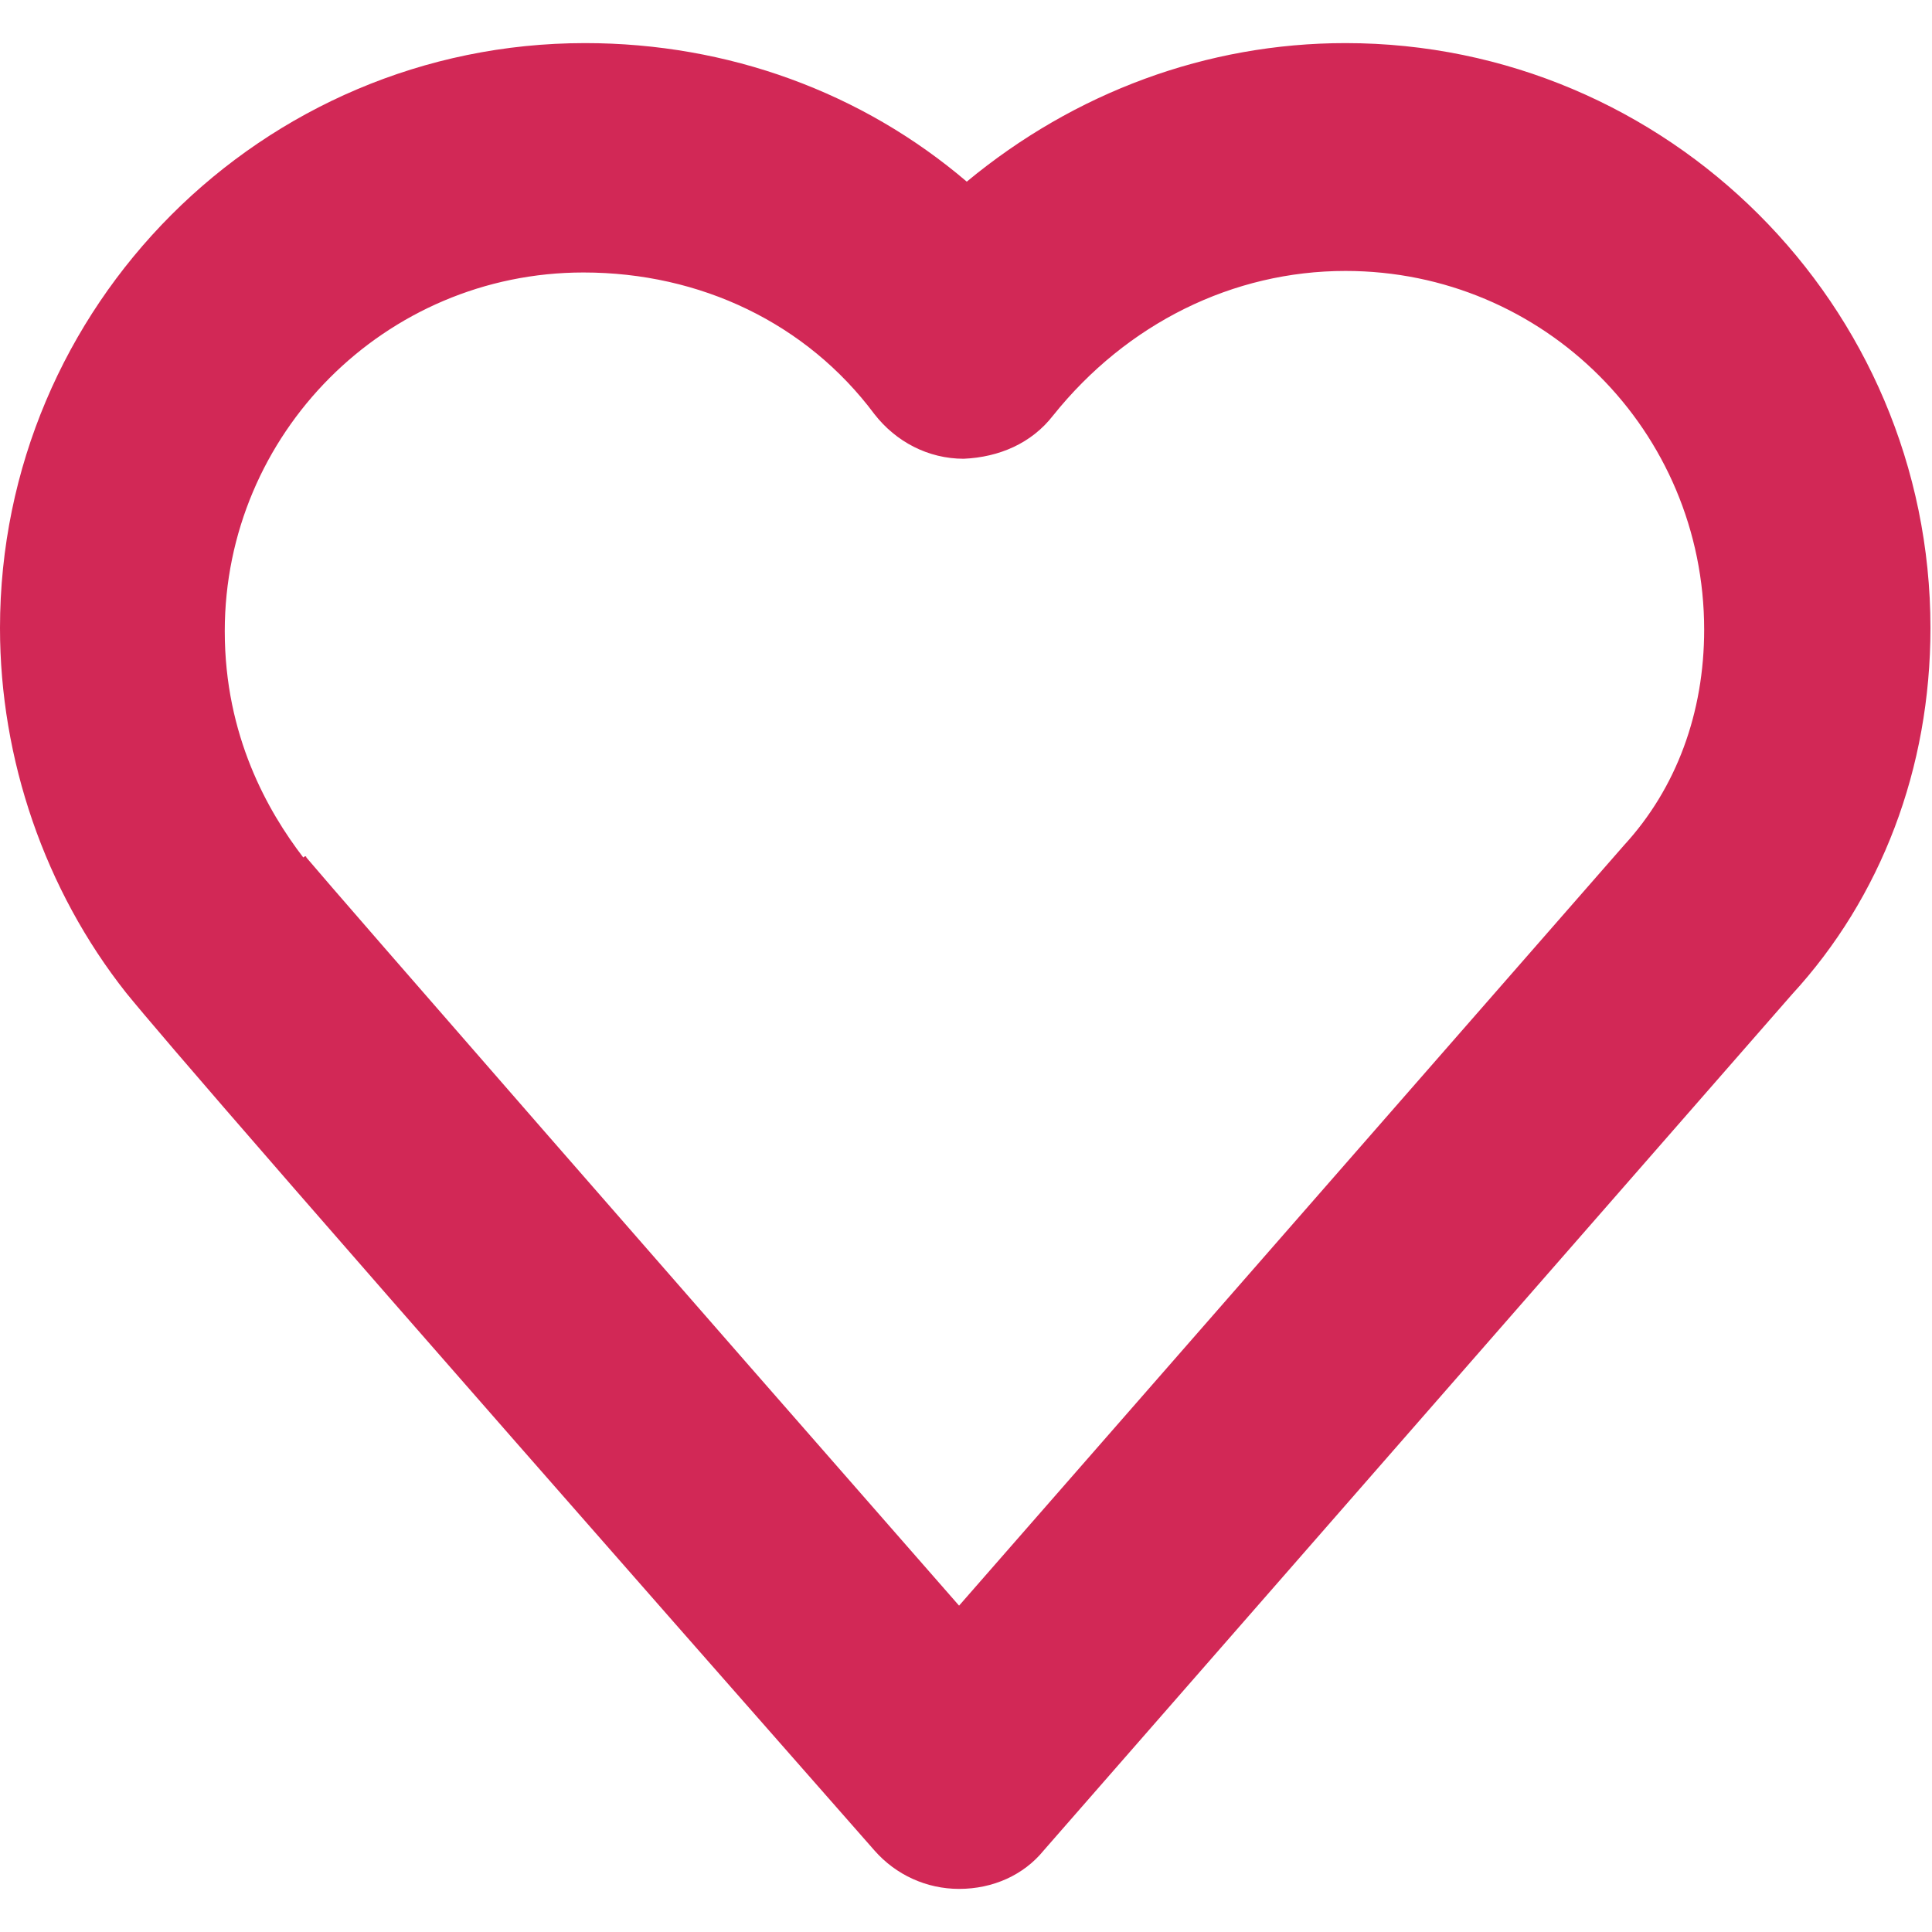 <?xml version="1.0" encoding="utf-8"?>
<!-- Generator: Adobe Illustrator 23.0.1, SVG Export Plug-In . SVG Version: 6.00 Build 0)  -->
<svg height="13px" width="13px" version="1.1" id="Layer_1" xmlns="http://www.w3.org/2000/svg" xmlns:xlink="http://www.w3.org/1999/xlink" x="0px" y="0px"
	 viewBox="521.94 473.06 12.55 11.99" style="enable-background:new 521.94 473.06 12.55 11.99;" xml:space="preserve">
<g>
	<path fill="#d22856" d="M528.17,485.05c-0.21,0-0.41-0.09-0.55-0.25c-3.8-4.32-4.64-5.3-4.86-5.57l0,0c-0.53-0.67-0.82-1.52-0.82-2.37
		c0-2.09,1.7-3.8,3.8-3.8c0.93,0,1.8,0.32,2.48,0.9c0.7-0.58,1.56-0.9,2.46-0.9c2.09,0,3.8,1.7,3.8,3.8c0,0.91-0.32,1.75-0.9,2.38
		l-4.86,5.56C528.59,484.96,528.39,485.05,528.17,485.05L528.17,485.05z M523.93,478.35c0.21,0.25,2.47,2.84,4.24,4.86l4.32-4.94
		c0.34-0.37,0.52-0.86,0.52-1.4c0-1.29-1.04-2.33-2.33-2.33c-0.73,0-1.42,0.34-1.9,0.94c-0.14,0.18-0.35,0.27-0.58,0.28
		c-0.23,0-0.44-0.11-0.58-0.29c-0.44-0.59-1.13-0.92-1.89-0.92c-1.29,0-2.33,1.05-2.33,2.33c0,0.68,0.28,1.17,0.51,1.47
		C523.92,478.34,523.93,478.34,523.93,478.35z"/>
</g>
</svg>
